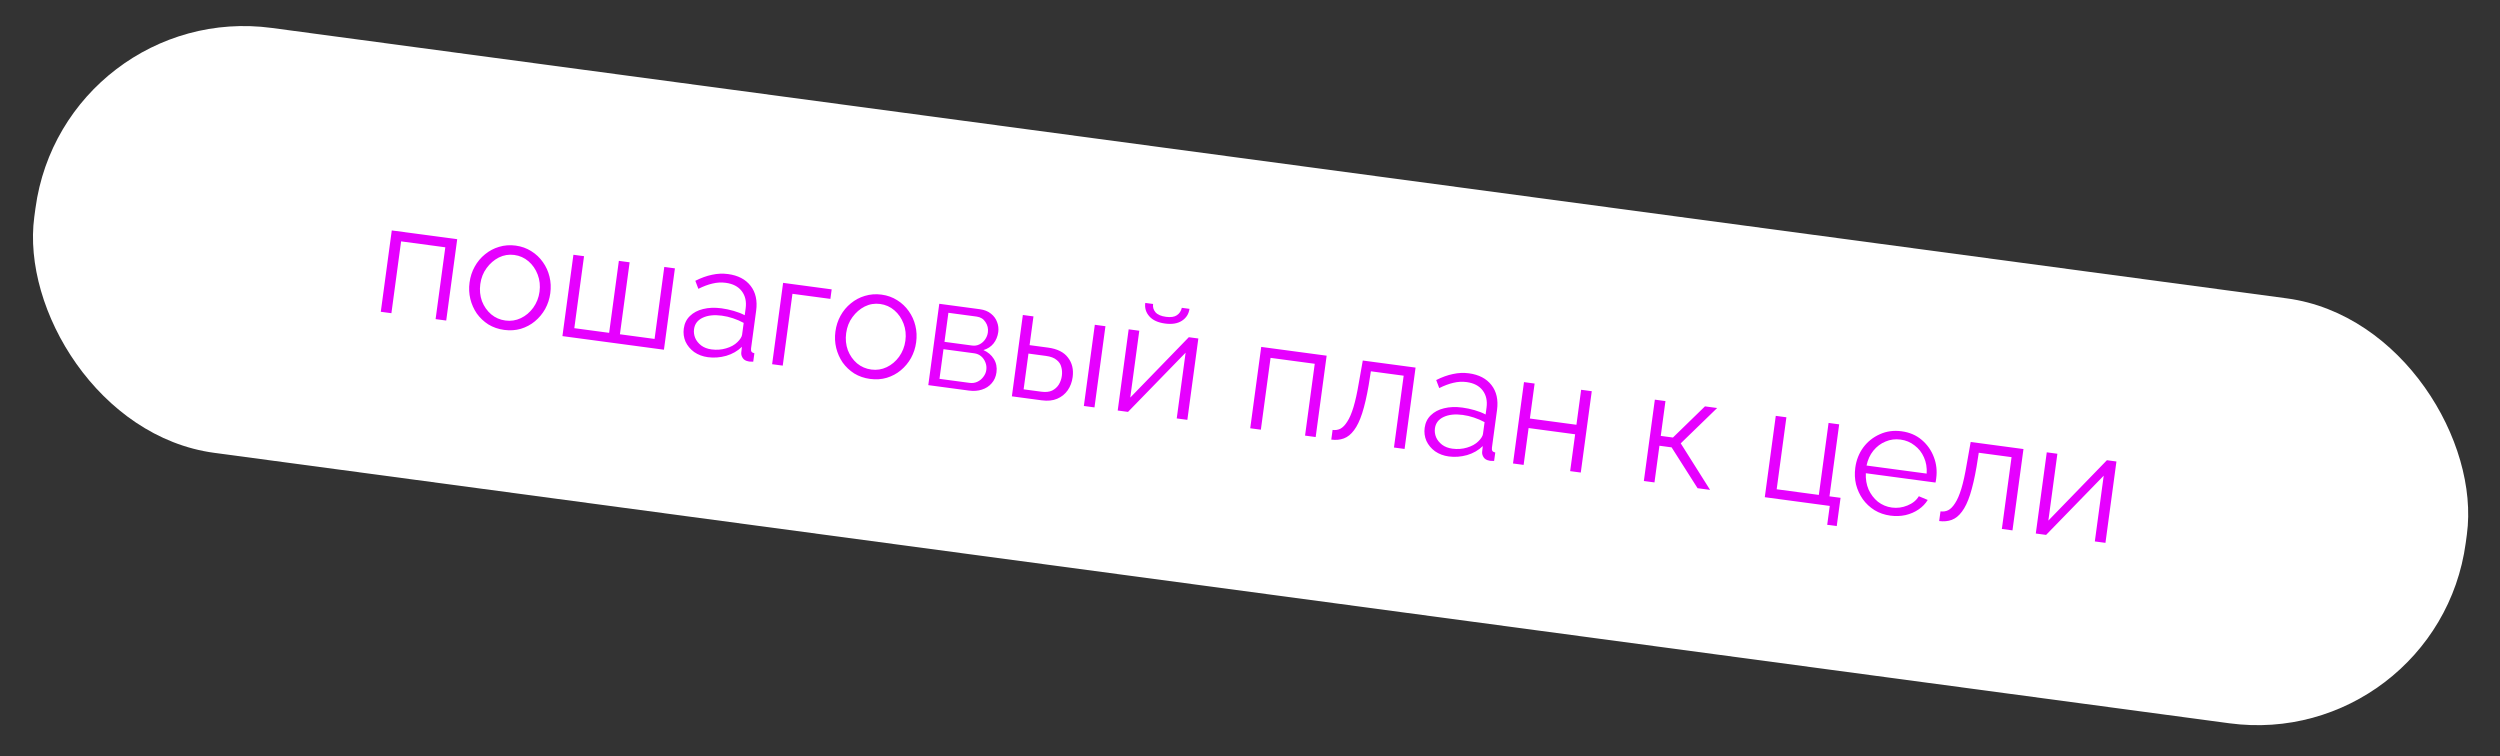 <svg width="238" height="72" viewBox="0 0 238 72" fill="none" xmlns="http://www.w3.org/2000/svg">
<rect x="0" y="0" width="238" height="72" fill="#333333" stroke="none"/>
<rect width="233.572" height="40.819" rx="20" transform="matrix(0.991 0.133 -0.134 0.991 6.056 0)" fill="white"/>
<path d="M36.251 29.682L37.297 21.937L43.526 22.771L42.48 30.516L41.469 30.381L42.393 23.543L38.185 22.979L37.262 29.817L36.251 29.682ZM47.996 31.407C47.441 31.332 46.94 31.159 46.492 30.887C46.056 30.607 45.689 30.26 45.392 29.847C45.105 29.425 44.9 28.964 44.776 28.463C44.654 27.952 44.628 27.429 44.701 26.894C44.776 26.339 44.939 25.836 45.192 25.386C45.446 24.925 45.771 24.535 46.167 24.215C46.565 23.885 47.011 23.647 47.505 23.501C48.01 23.347 48.54 23.307 49.095 23.381C49.65 23.456 50.146 23.633 50.582 23.914C51.02 24.184 51.387 24.531 51.683 24.954C51.98 25.367 52.19 25.829 52.313 26.34C52.437 26.841 52.462 27.369 52.387 27.924C52.315 28.459 52.151 28.957 51.898 29.417C51.645 29.867 51.32 30.258 50.922 30.588C50.536 30.909 50.09 31.147 49.585 31.302C49.091 31.447 48.561 31.482 47.996 31.407ZM45.724 27.046C45.647 27.621 45.7 28.163 45.883 28.672C46.078 29.172 46.37 29.59 46.759 29.924C47.149 30.249 47.601 30.446 48.117 30.515C48.632 30.584 49.122 30.508 49.585 30.288C50.049 30.067 50.442 29.736 50.764 29.295C51.087 28.844 51.287 28.336 51.363 27.771C51.441 27.197 51.383 26.654 51.189 26.144C50.996 25.634 50.705 25.211 50.316 24.877C49.927 24.542 49.475 24.34 48.96 24.271C48.444 24.202 47.954 24.283 47.489 24.513C47.034 24.745 46.646 25.081 46.324 25.522C46.003 25.954 45.803 26.462 45.724 27.046ZM53.543 31.998L54.589 24.254L55.6 24.389L54.674 31.242L57.99 31.686L58.915 24.833L59.941 24.971L59.016 31.823L62.316 32.266L63.241 25.413L64.252 25.548L63.207 33.293L53.543 31.998ZM65.096 31.276C65.162 30.791 65.357 30.393 65.681 30.083C66.007 29.764 66.425 29.542 66.936 29.419C67.459 29.287 68.042 29.265 68.686 29.351C69.063 29.401 69.45 29.483 69.849 29.597C70.247 29.711 70.597 29.849 70.898 30.01L70.986 29.356C71.074 28.702 70.951 28.156 70.617 27.718C70.283 27.279 69.774 27.015 69.09 26.923C68.673 26.867 68.251 26.891 67.824 26.995C67.407 27.091 66.961 27.258 66.484 27.497L66.194 26.732C66.747 26.453 67.277 26.261 67.785 26.158C68.295 26.045 68.803 26.022 69.308 26.09C70.26 26.217 70.976 26.59 71.458 27.21C71.939 27.829 72.115 28.62 71.985 29.581L71.501 33.163C71.483 33.302 71.498 33.41 71.548 33.487C71.6 33.555 71.689 33.602 71.817 33.629L71.708 34.432C71.598 34.427 71.502 34.425 71.422 34.424C71.341 34.423 71.282 34.415 71.243 34.4C70.997 34.357 70.819 34.252 70.711 34.087C70.602 33.921 70.554 33.753 70.567 33.583L70.628 33.016C70.221 33.416 69.723 33.702 69.135 33.875C68.548 34.039 67.967 34.082 67.392 34.005C66.896 33.939 66.459 33.774 66.081 33.512C65.714 33.241 65.441 32.911 65.261 32.524C65.092 32.128 65.037 31.712 65.096 31.276ZM70.205 32.566C70.332 32.442 70.435 32.319 70.511 32.198C70.588 32.078 70.633 31.968 70.647 31.869L70.799 30.739C70.48 30.565 70.141 30.419 69.784 30.3C69.437 30.183 69.079 30.1 68.713 30.05C67.989 29.954 67.385 30.019 66.9 30.247C66.415 30.474 66.139 30.836 66.073 31.331C66.034 31.619 66.071 31.901 66.185 32.179C66.3 32.446 66.49 32.684 66.755 32.891C67.021 33.088 67.347 33.212 67.734 33.264C68.22 33.329 68.683 33.295 69.125 33.163C69.577 33.032 69.936 32.833 70.205 32.566ZM73.506 34.673L74.552 26.928L79.176 27.548L79.053 28.454L75.441 27.971L74.517 34.808L73.506 34.673ZM82.827 36.073C82.272 35.999 81.77 35.826 81.323 35.554C80.886 35.273 80.519 34.926 80.222 34.513C79.936 34.092 79.731 33.63 79.607 33.129C79.484 32.619 79.459 32.096 79.531 31.561C79.606 31.006 79.77 30.503 80.022 30.052C80.276 29.592 80.601 29.202 80.998 28.881C81.395 28.551 81.841 28.314 82.335 28.168C82.84 28.014 83.371 27.974 83.925 28.048C84.481 28.122 84.976 28.3 85.413 28.58C85.85 28.851 86.217 29.197 86.513 29.62C86.811 30.034 87.021 30.496 87.144 31.006C87.268 31.507 87.292 32.035 87.217 32.59C87.145 33.125 86.982 33.623 86.728 34.084C86.475 34.534 86.15 34.924 85.753 35.254C85.366 35.576 84.92 35.814 84.415 35.968C83.921 36.114 83.392 36.149 82.827 36.073ZM80.555 31.713C80.477 32.288 80.53 32.829 80.714 33.338C80.909 33.839 81.2 34.256 81.589 34.591C81.979 34.915 82.432 35.112 82.947 35.181C83.463 35.25 83.952 35.175 84.416 34.954C84.879 34.734 85.272 34.403 85.594 33.962C85.917 33.511 86.117 33.003 86.193 32.438C86.271 31.863 86.213 31.321 86.02 30.811C85.826 30.3 85.535 29.878 85.146 29.543C84.758 29.209 84.306 29.007 83.79 28.938C83.275 28.869 82.785 28.949 82.32 29.18C81.865 29.411 81.476 29.748 81.154 30.189C80.834 30.62 80.634 31.128 80.555 31.713ZM88.373 36.665L89.419 28.92L93.285 29.438C93.721 29.497 94.075 29.64 94.347 29.868C94.62 30.086 94.811 30.349 94.921 30.656C95.041 30.965 95.079 31.283 95.035 31.61C94.978 32.026 94.829 32.389 94.585 32.7C94.342 33 94.022 33.209 93.622 33.327C94.051 33.516 94.381 33.797 94.613 34.171C94.845 34.545 94.929 34.97 94.865 35.446C94.809 35.862 94.656 36.21 94.406 36.489C94.166 36.77 93.857 36.971 93.477 37.091C93.108 37.213 92.695 37.244 92.239 37.183L88.373 36.665ZM89.438 36.066L92.307 36.45C92.565 36.485 92.807 36.452 93.032 36.351C93.269 36.241 93.462 36.085 93.61 35.883C93.768 35.683 93.864 35.463 93.896 35.225C93.93 34.968 93.902 34.727 93.811 34.503C93.722 34.269 93.587 34.074 93.406 33.919C93.225 33.764 93.006 33.669 92.748 33.634L89.819 33.242L89.438 36.066ZM89.914 32.543L92.545 32.895C92.803 32.93 93.04 32.891 93.257 32.779C93.474 32.667 93.652 32.509 93.79 32.306C93.929 32.102 94.014 31.882 94.046 31.644C94.094 31.287 94.018 30.959 93.816 30.659C93.624 30.361 93.345 30.188 92.978 30.139L90.287 29.778L89.914 32.543ZM96.33 37.731L97.375 29.986L98.386 30.122L98.017 32.857L99.771 33.092C100.653 33.21 101.287 33.527 101.671 34.042C102.067 34.55 102.215 35.17 102.116 35.903C102.052 36.379 101.895 36.797 101.644 37.157C101.394 37.516 101.06 37.785 100.643 37.961C100.235 38.138 99.744 38.188 99.169 38.111L96.33 37.731ZM97.449 37.064L99.144 37.291C99.55 37.345 99.888 37.31 100.157 37.184C100.428 37.049 100.64 36.861 100.794 36.619C100.949 36.367 101.047 36.088 101.088 35.781C101.128 35.483 101.111 35.203 101.035 34.941C100.971 34.67 100.82 34.443 100.582 34.26C100.356 34.068 100.02 33.942 99.574 33.883L97.909 33.66L97.449 37.064ZM103.183 38.649L104.227 30.919L105.238 31.055L104.194 38.785L103.183 38.649ZM106.406 39.081L107.449 31.351L108.46 31.486L107.601 37.849L113.175 32.103L114.082 32.224L113.036 39.969L112.025 39.834L112.87 33.575L107.387 39.212L106.406 39.081ZM110.914 30.801C110.24 30.711 109.741 30.483 109.417 30.116C109.093 29.75 108.964 29.324 109.03 28.839L109.773 28.938C109.733 29.235 109.809 29.498 110 29.725C110.201 29.954 110.535 30.1 111 30.162C111.456 30.223 111.801 30.173 112.035 30.013C112.278 29.854 112.436 29.618 112.509 29.305L113.237 29.402C113.172 29.888 112.934 30.265 112.524 30.533C112.115 30.801 111.578 30.89 110.914 30.801ZM119.022 40.771L120.068 33.026L126.297 33.861L125.252 41.606L124.241 41.47L125.164 34.632L120.957 34.069L120.033 40.907L119.022 40.771ZM126.738 41.85L126.862 40.929C127.13 40.965 127.377 40.927 127.604 40.816C127.832 40.695 128.049 40.472 128.254 40.147C128.47 39.822 128.668 39.364 128.848 38.773C129.03 38.172 129.2 37.403 129.357 36.465L129.737 34.322L134.762 34.995L133.716 42.74L132.705 42.604L133.629 35.767L130.507 35.348L130.296 36.682C130.112 37.747 129.907 38.633 129.68 39.339C129.455 40.035 129.195 40.575 128.901 40.96C128.617 41.345 128.295 41.605 127.933 41.738C127.572 41.871 127.174 41.909 126.738 41.85ZM135.628 40.726C135.694 40.24 135.889 39.843 136.213 39.533C136.539 39.213 136.957 38.992 137.468 38.869C137.991 38.737 138.574 38.714 139.218 38.801C139.595 38.851 139.982 38.933 140.381 39.047C140.779 39.161 141.129 39.299 141.43 39.46L141.518 38.806C141.606 38.152 141.483 37.606 141.149 37.167C140.815 36.729 140.305 36.464 139.622 36.373C139.205 36.317 138.783 36.341 138.356 36.445C137.939 36.541 137.493 36.708 137.016 36.947L136.726 36.181C137.278 35.902 137.809 35.711 138.317 35.608C138.827 35.494 139.335 35.471 139.84 35.539C140.792 35.667 141.508 36.04 141.989 36.66C142.471 37.279 142.647 38.069 142.517 39.031L142.033 42.613C142.014 42.752 142.03 42.86 142.08 42.937C142.132 43.005 142.221 43.052 142.349 43.079L142.24 43.882C142.13 43.877 142.034 43.874 141.954 43.874C141.873 43.873 141.814 43.865 141.775 43.85C141.529 43.807 141.351 43.702 141.243 43.536C141.134 43.37 141.086 43.203 141.099 43.033L141.16 42.466C140.753 42.865 140.255 43.152 139.667 43.325C139.079 43.489 138.498 43.532 137.924 43.455C137.428 43.389 136.991 43.224 136.613 42.961C136.246 42.69 135.972 42.361 135.793 41.974C135.624 41.578 135.569 41.162 135.628 40.726ZM140.736 42.016C140.864 41.892 140.967 41.769 141.043 41.648C141.12 41.527 141.165 41.417 141.179 41.318L141.331 40.188C141.012 40.014 140.673 39.868 140.316 39.75C139.968 39.633 139.611 39.549 139.245 39.5C138.521 39.403 137.917 39.469 137.432 39.696C136.947 39.924 136.671 40.285 136.605 40.781C136.566 41.068 136.603 41.351 136.717 41.629C136.832 41.896 137.022 42.133 137.287 42.34C137.553 42.538 137.879 42.662 138.266 42.714C138.752 42.779 139.215 42.745 139.657 42.613C140.109 42.481 140.468 42.282 140.736 42.016ZM144.038 44.123L145.084 36.378L146.095 36.514L145.645 39.843L150.076 40.437L150.525 37.107L151.536 37.242L150.49 44.987L149.479 44.852L149.953 41.344L145.523 40.75L145.049 44.258L144.038 44.123ZM156.495 45.792L157.541 38.047L158.552 38.182L158.104 41.497L159.264 41.653L162.313 38.686L163.473 38.842L160.006 42.206L162.799 46.636L161.609 46.477L159.137 42.589L157.978 42.434L157.506 45.927L156.495 45.792ZM173.95 49.962L174.193 48.163L168.008 47.334L169.054 39.59L170.065 39.725L169.14 46.578L173.154 47.116L174.079 40.263L175.09 40.398L174.165 47.251L175.221 47.392L174.857 50.083L173.95 49.962ZM179.958 49.087C179.403 49.012 178.902 48.839 178.454 48.567C178.008 48.285 177.636 47.938 177.338 47.525C177.042 47.102 176.828 46.634 176.695 46.122C176.573 45.611 176.549 45.078 176.624 44.523C176.721 43.8 176.974 43.158 177.383 42.597C177.802 42.038 178.328 41.619 178.961 41.34C179.595 41.052 180.284 40.958 181.027 41.057C181.79 41.16 182.429 41.432 182.945 41.874C183.47 42.318 183.856 42.864 184.101 43.512C184.348 44.151 184.423 44.827 184.327 45.54C184.316 45.62 184.305 45.699 184.295 45.778C184.285 45.847 184.273 45.901 184.258 45.94L177.627 45.051C177.602 45.613 177.688 46.129 177.887 46.599C178.097 47.062 178.393 47.449 178.774 47.763C179.167 48.068 179.611 48.253 180.107 48.32C180.612 48.387 181.106 48.322 181.586 48.124C182.077 47.928 182.44 47.633 182.674 47.241L183.519 47.596C183.311 47.942 183.024 48.241 182.656 48.495C182.289 48.748 181.871 48.929 181.402 49.038C180.945 49.138 180.463 49.154 179.958 49.087ZM177.696 44.319L183.419 45.086C183.456 44.516 183.369 43.999 183.159 43.538C182.959 43.077 182.662 42.699 182.268 42.404C181.885 42.101 181.441 41.915 180.935 41.847C180.43 41.779 179.952 41.842 179.503 42.034C179.054 42.216 178.667 42.507 178.34 42.907C178.025 43.299 177.81 43.769 177.696 44.319ZM184.609 49.604L184.734 48.682C185.001 48.718 185.249 48.681 185.475 48.57C185.704 48.449 185.92 48.226 186.126 47.9C186.341 47.576 186.539 47.118 186.72 46.527C186.902 45.926 187.072 45.156 187.228 44.219L187.609 42.075L192.634 42.749L191.588 50.493L190.577 50.358L191.5 43.52L188.378 43.102L188.168 44.436C187.984 45.501 187.778 46.386 187.552 47.092C187.327 47.789 187.067 48.329 186.773 48.713C186.489 49.099 186.166 49.358 185.805 49.492C185.444 49.625 185.045 49.662 184.609 49.604ZM193.808 50.791L194.852 43.061L195.863 43.197L195.004 49.559L200.578 43.813L201.485 43.934L200.439 51.679L199.428 51.544L200.273 45.286L194.789 50.922L193.808 50.791Z" fill="#E600FF"/>
</svg>
